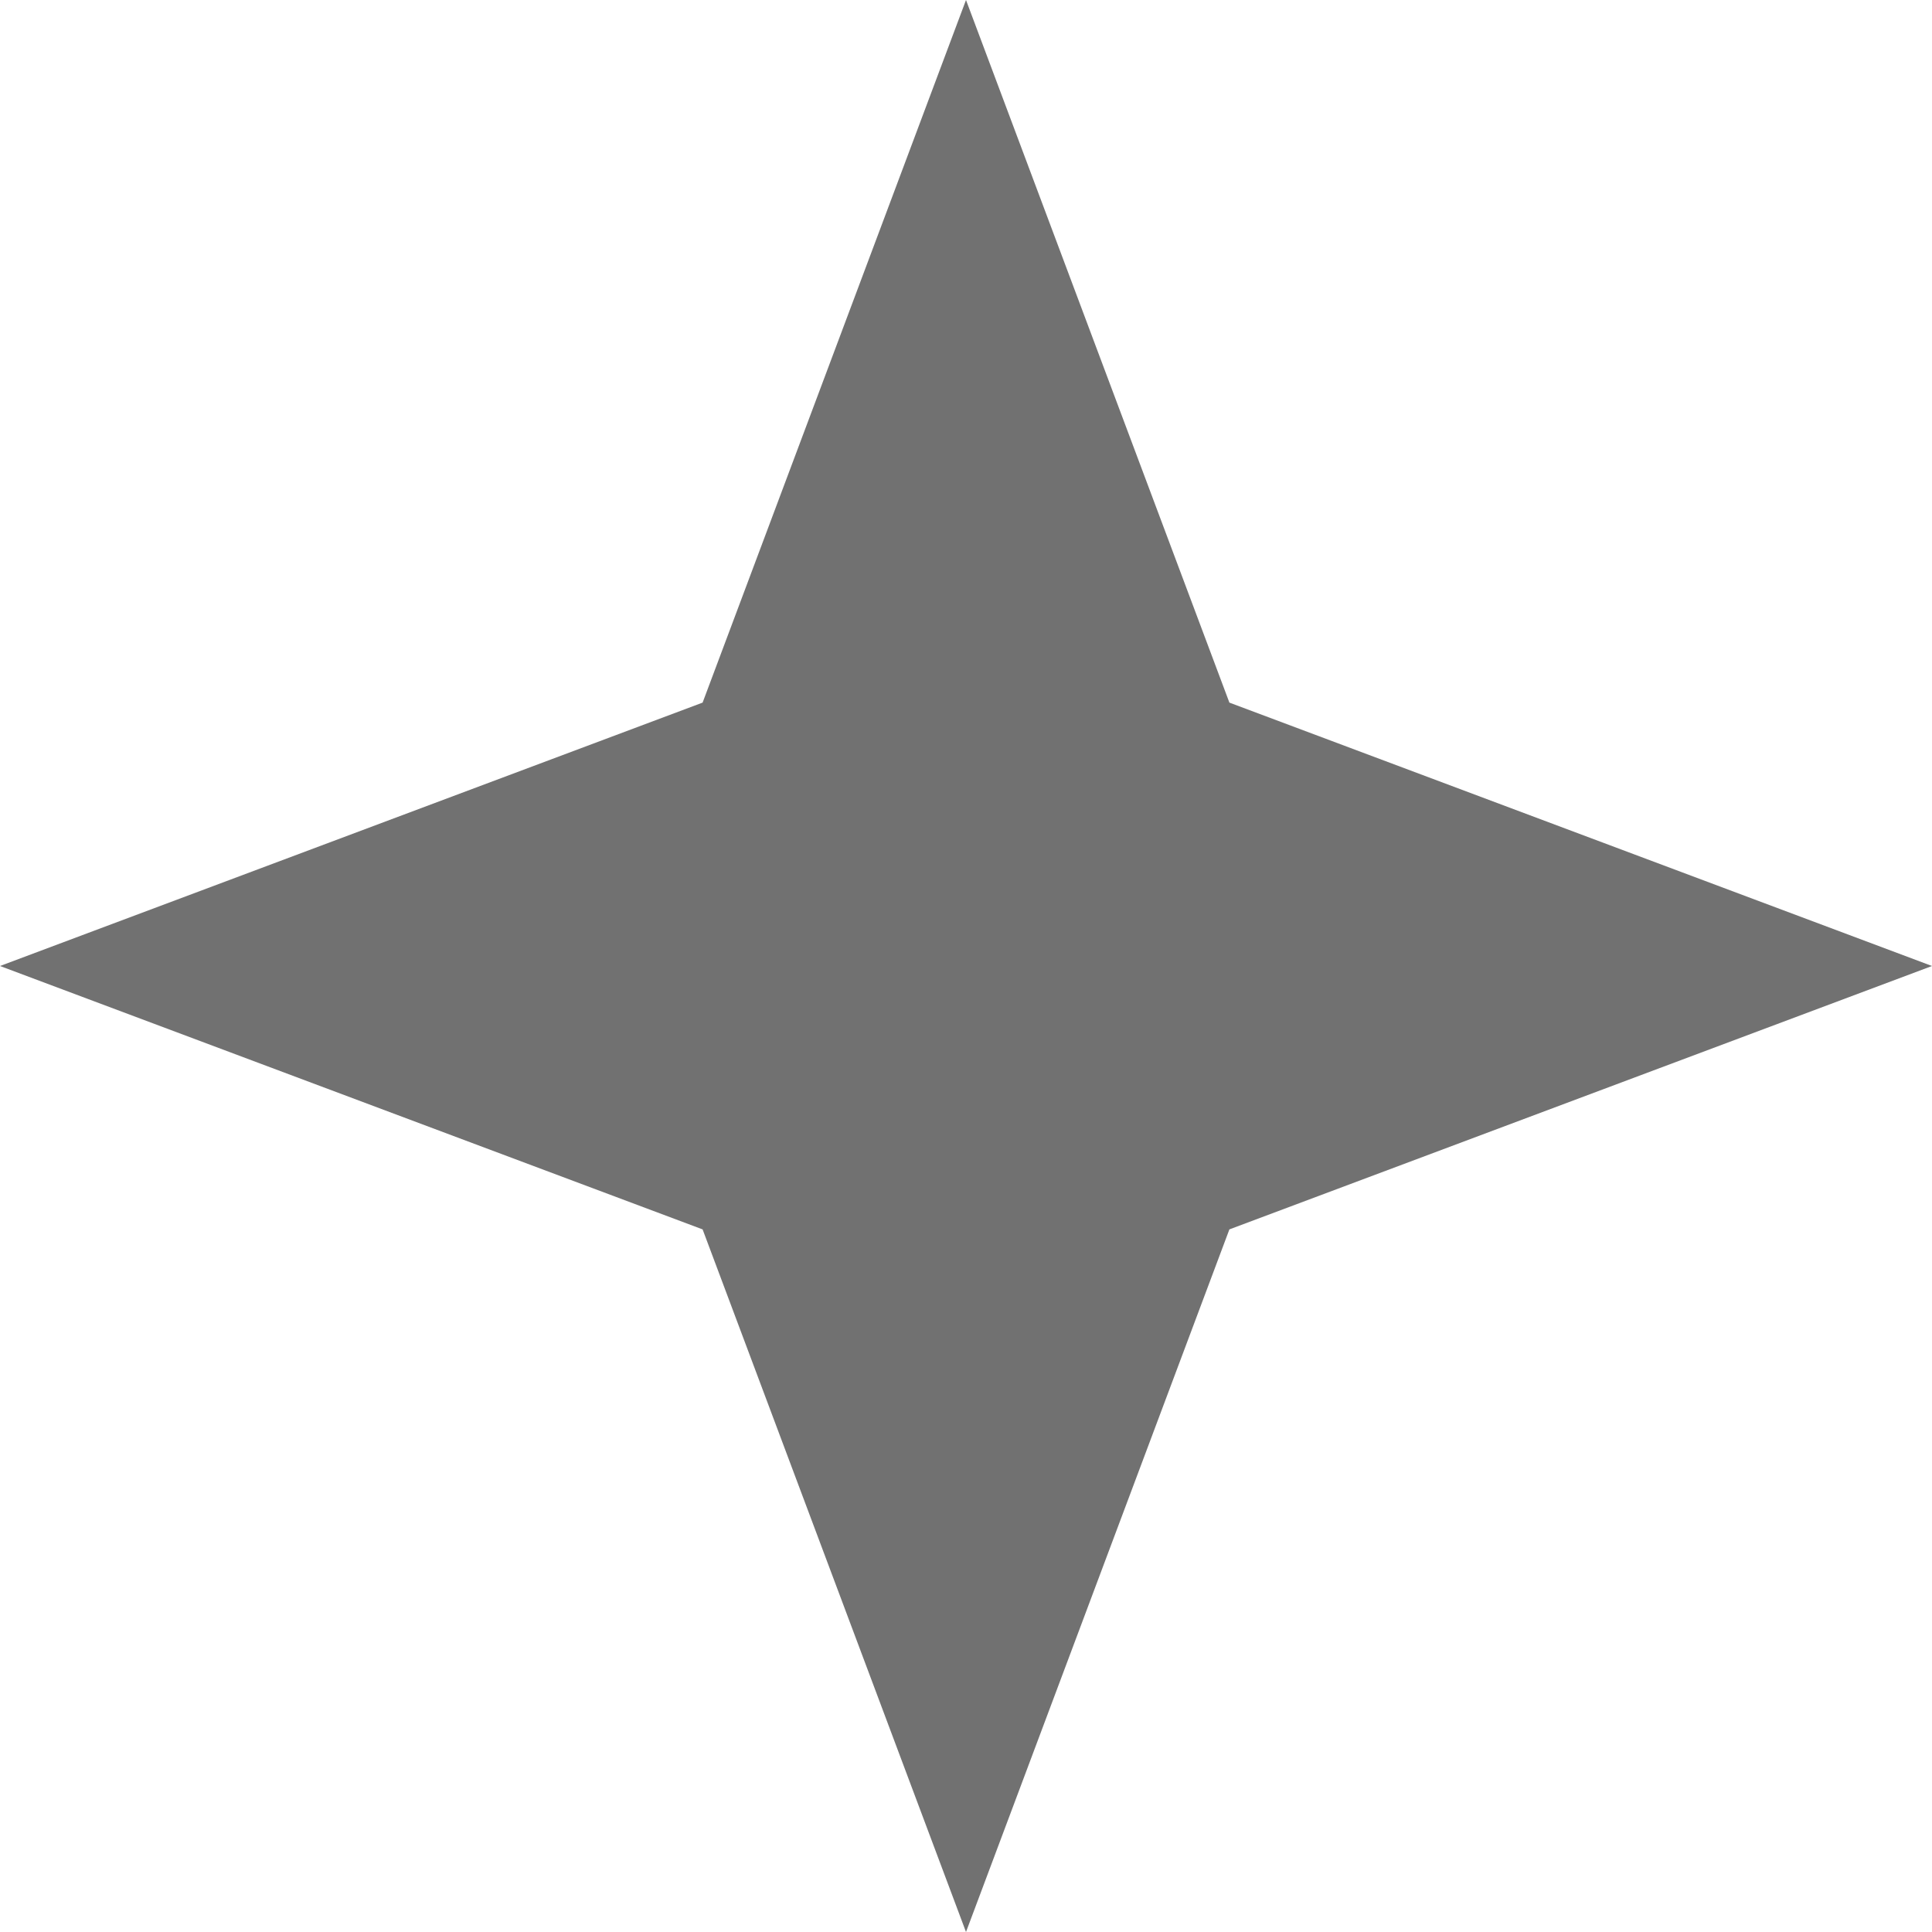 <svg width="12" height="12" viewBox="0 0 12 12" fill="none" xmlns="http://www.w3.org/2000/svg">
<path d="M6 0L4.364 4.364L0 6L4.364 7.636L6 12L7.636 7.636L12 6L7.636 4.364L6 0Z" fill="#717171"/>
</svg>
